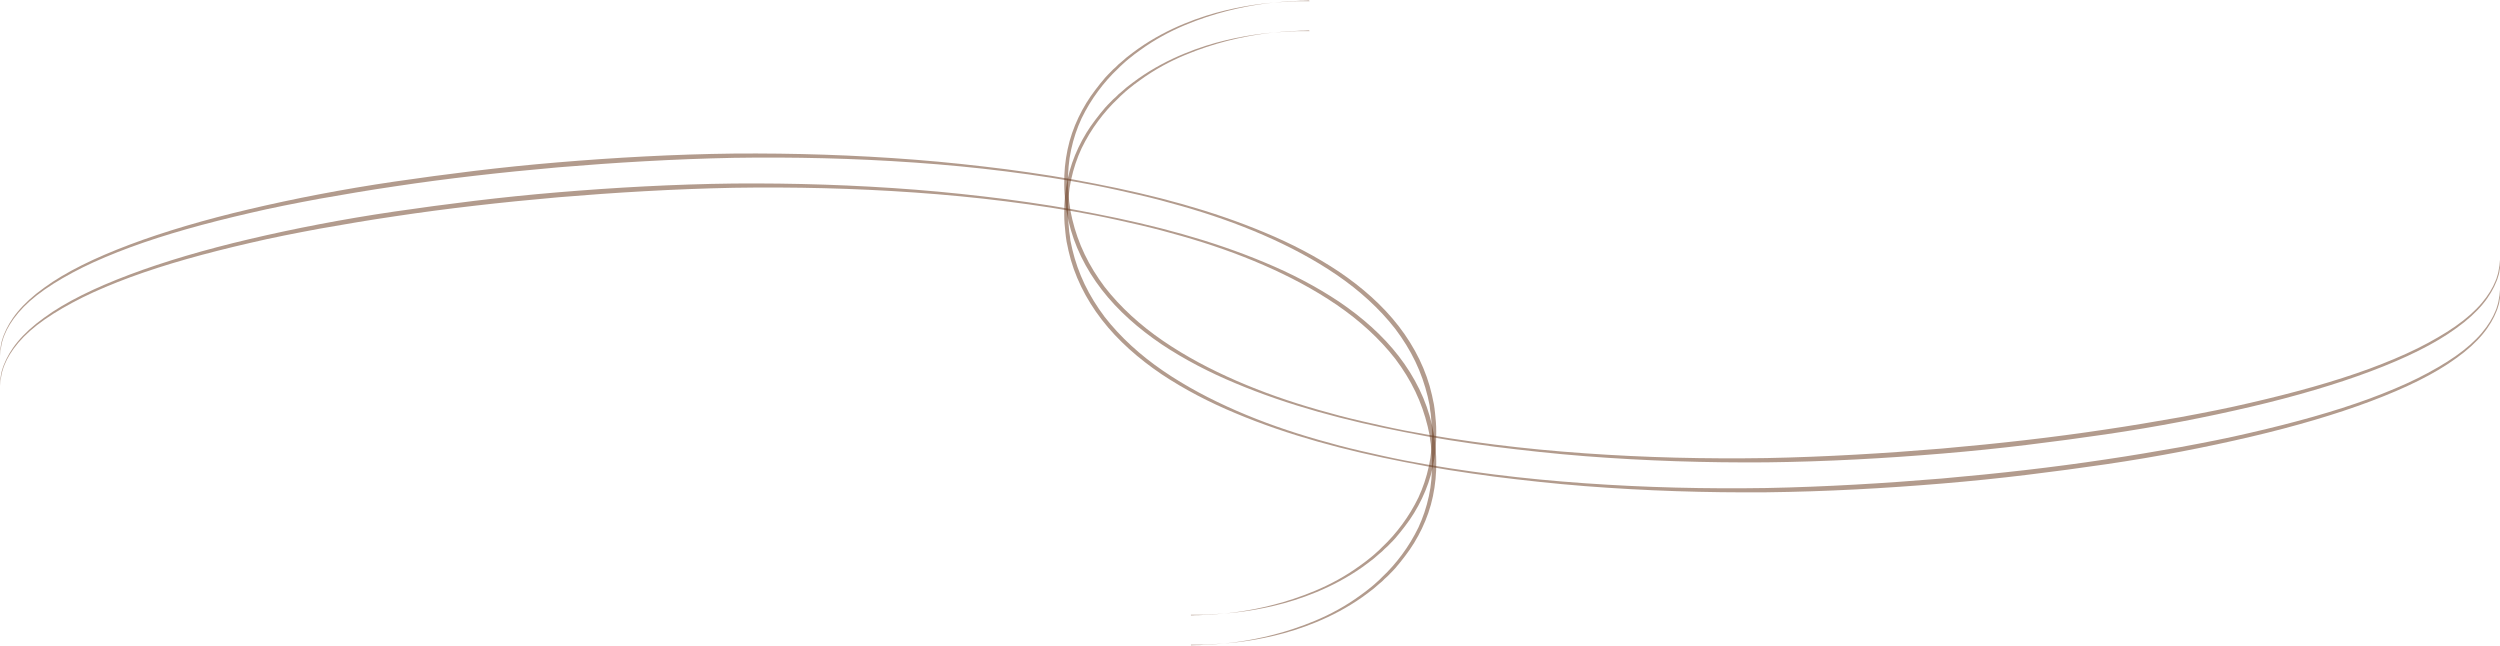 <?xml version="1.0" encoding="utf-8"?>
<!-- Generator: Adobe Illustrator 19.0.0, SVG Export Plug-In . SVG Version: 6.00 Build 0)  -->
<svg version="1.1" id="Layer_1" xmlns="http://www.w3.org/2000/svg" xmlns:xlink="http://www.w3.org/1999/xlink" x="0px" y="0px"
	 viewBox="0 0 1051.7 271.7" style="enable-background:new 0 0 1051.7 271.7;" xml:space="preserve">
<style type="text/css">
	.st0{opacity:0.5;}
	.st1{fill:#66371B;}
</style>
<g id="XMLID_1_" class="st0">
	<path id="XMLID_44_" class="st1" d="M550.7,12.8c0,0-0.8,0-2.3,0.1c-0.8,0-1.7,0-2.9,0.1c-1.1,0.1-2.5,0.1-4,0.2
		c-6,0.4-14.8,1.3-25.6,4.1c-5.4,1.4-11.3,3.3-17.5,5.9c-6.2,2.6-12.6,6-18.9,10.6c-1.6,1.1-3.1,2.3-4.7,3.6c-0.8,0.6-1.5,1.3-2.3,2
		l-1.1,1l-1.1,1.1c-3,2.8-5.8,6-8.4,9.5c-2.6,3.5-4.9,7.3-6.9,11.4c-1.9,4.1-3.4,8.5-4.4,13.2c-1,4.6-1.4,9.5-1.3,14.4
		c0,2.5,0.3,5,0.5,7.5c0.2,1.2,0.4,2.5,0.5,3.7c0.3,1.2,0.5,2.5,0.8,3.7c1.2,5,2.9,9.9,5.2,14.7c2.3,4.8,5.1,9.3,8.4,13.7
		c6.7,8.6,15.1,16.2,24.6,22.7c9.5,6.5,19.9,12,30.9,16.8c11,4.8,22.5,8.8,34.4,12.2c5.9,1.7,11.9,3.3,18,4.7
		c6.1,1.4,12.2,2.8,18.4,4c12.4,2.4,24.9,4.3,37.6,5.9c12.7,1.6,25.4,2.8,38.2,3.7c25.5,1.8,51.1,2.4,76.3,2c25.2-0.5,49.9-2,73.8-4
		c23.9-2.1,46.9-4.7,68.7-8c10.9-1.6,21.4-3.4,31.6-5.2c10.2-1.9,20-3.8,29.3-6c18.7-4.3,35.6-9,50.3-14.4c7.3-2.7,14-5.5,20.1-8.5
		c6-3,11.4-6.1,16-9.3c4.6-3.2,8.3-6.5,11.1-9.8c2.8-3.3,4.7-6.5,5.8-9.3c0.1-0.3,0.3-0.7,0.4-1c0.1-0.3,0.2-0.7,0.3-1
		c0.2-0.6,0.4-1.2,0.5-1.8c0.2-1.1,0.4-2.1,0.5-2.8c0.1-1.5,0.2-2.3,0.2-2.3h0.2c0,0,0,0.8-0.1,2.4c0,0.8-0.3,1.7-0.4,2.9
		c-0.1,0.6-0.3,1.2-0.5,1.8c-0.1,0.3-0.2,0.7-0.3,1c-0.1,0.3-0.3,0.7-0.4,1c-1.1,2.8-2.9,6.1-5.7,9.5c-2.8,3.4-6.5,6.8-11.1,10.1
		c-9.1,6.7-21.5,12.7-36.1,18.2c-14.6,5.5-31.6,10.5-50.3,14.9c-18.7,4.4-39.2,8.4-61,11.6c-10.9,1.6-22.1,3.1-33.6,4.5
		c-11.5,1.4-23.2,2.6-35.2,3.6c-23.9,2-48.7,3.4-74,3.7c-25.2,0.2-50.9-0.6-76.4-2.6c-12.8-1-25.5-2.4-38.2-4
		c-12.7-1.7-25.2-3.6-37.6-6.1c-24.7-4.8-48.9-11.2-71.1-20.5c-11.1-4.6-21.7-10.1-31.3-16.5c-9.6-6.5-18.3-14.1-25.1-22.9
		c-6.8-8.8-11.7-18.7-14-29c-0.3-1.3-0.5-2.6-0.8-3.8c-0.2-1.3-0.4-2.6-0.5-3.8c-0.3-2.6-0.5-5.1-0.5-7.6c-0.1-5.1,0.4-10,1.4-14.8
		c1-4.8,2.6-9.3,4.6-13.5c2-4.2,4.4-8.1,7.1-11.6c1.3-1.8,2.7-3.4,4.1-5.1c0.7-0.8,1.5-1.6,2.2-2.3c0.7-0.8,1.5-1.5,2.3-2.2l1.1-1.1
		l1.2-1c0.8-0.7,1.5-1.3,2.3-2c1.6-1.2,3.2-2.5,4.8-3.6c6.4-4.5,13-7.9,19.3-10.5c6.3-2.6,12.2-4.4,17.7-5.7
		c10.9-2.6,19.8-3.3,25.8-3.6c1.5-0.1,2.8-0.1,4-0.2c1.1,0,2.1,0,2.9,0c1.6,0,2.4,0,2.4,0L550.7,12.8z"/>
</g>
<g id="XMLID_8_" class="st0">
	<path id="XMLID_42_" class="st1" d="M550.7,0.2c0,0-0.8,0-2.3,0.1c-0.8,0-1.7,0-2.9,0.1c-1.1,0.1-2.5,0.1-4,0.2
		c-6,0.4-14.8,1.3-25.6,4.1c-5.4,1.4-11.3,3.3-17.5,5.9c-6.2,2.6-12.6,6-18.9,10.6c-1.6,1.1-3.1,2.3-4.7,3.6c-0.8,0.6-1.5,1.3-2.3,2
		l-1.1,1l-1.1,1.1c-3,2.8-5.8,6-8.4,9.5c-2.6,3.5-4.9,7.3-6.9,11.4c-1.9,4.1-3.4,8.5-4.4,13.2c-1,4.6-1.4,9.5-1.3,14.4
		c0,2.5,0.3,5,0.5,7.5c0.2,1.2,0.4,2.5,0.5,3.7c0.3,1.2,0.5,2.5,0.8,3.7c1.2,5,2.9,9.9,5.2,14.7c2.3,4.8,5.1,9.3,8.4,13.7
		c6.7,8.6,15.1,16.2,24.6,22.7c9.5,6.5,19.9,12,30.9,16.8c11,4.8,22.5,8.8,34.4,12.2c5.9,1.7,11.9,3.3,18,4.7
		c6.1,1.4,12.2,2.8,18.4,4c12.4,2.4,24.9,4.3,37.6,5.9c12.7,1.6,25.4,2.8,38.2,3.7c25.5,1.8,51.1,2.4,76.3,2c25.2-0.5,49.9-2,73.8-4
		c23.9-2.1,46.9-4.7,68.7-8c10.9-1.6,21.4-3.4,31.6-5.2c10.2-1.9,20-3.8,29.3-6c18.7-4.3,35.6-9,50.3-14.4c7.3-2.7,14-5.5,20.1-8.5
		c6-3,11.4-6.1,16-9.3c4.6-3.2,8.3-6.5,11.1-9.8c2.8-3.3,4.7-6.5,5.8-9.3c0.1-0.3,0.3-0.7,0.4-1c0.1-0.3,0.2-0.7,0.3-1
		c0.2-0.6,0.4-1.2,0.5-1.8c0.2-1.1,0.4-2.1,0.5-2.8c0.1-1.5,0.2-2.3,0.2-2.3h0.2c0,0,0,0.8-0.1,2.4c0,0.8-0.3,1.7-0.4,2.9
		c-0.1,0.6-0.3,1.2-0.5,1.8c-0.1,0.3-0.2,0.7-0.3,1c-0.1,0.3-0.3,0.7-0.4,1c-1.1,2.8-2.9,6.1-5.7,9.5c-2.8,3.4-6.5,6.8-11.1,10.1
		c-9.1,6.7-21.5,12.7-36.1,18.2c-14.6,5.5-31.6,10.5-50.3,14.9c-18.7,4.4-39.2,8.4-61,11.6c-10.9,1.6-22.1,3.1-33.6,4.5
		c-11.5,1.4-23.2,2.6-35.2,3.6c-23.9,2-48.7,3.4-74,3.7c-25.2,0.2-50.9-0.6-76.4-2.6c-12.8-1-25.5-2.4-38.2-4
		c-12.7-1.7-25.2-3.6-37.6-6.1c-24.7-4.8-48.9-11.2-71.1-20.5c-11.1-4.6-21.7-10.1-31.3-16.5c-9.6-6.5-18.3-14.1-25.1-22.9
		c-6.8-8.8-11.7-18.7-14-29c-0.3-1.3-0.5-2.6-0.8-3.8c-0.2-1.3-0.4-2.6-0.5-3.8c-0.3-2.6-0.5-5.1-0.5-7.6c-0.1-5.1,0.4-10,1.4-14.8
		c1-4.8,2.6-9.3,4.6-13.5c2-4.2,4.4-8.1,7.1-11.6c1.3-1.8,2.7-3.4,4.1-5.1c0.7-0.8,1.5-1.6,2.2-2.3c0.7-0.8,1.5-1.5,2.3-2.2l1.1-1.1
		l1.2-1c0.8-0.7,1.5-1.3,2.3-2c1.6-1.2,3.2-2.5,4.8-3.6c6.4-4.5,13-7.9,19.3-10.5c6.3-2.6,12.2-4.4,17.7-5.7
		c10.9-2.6,19.8-3.3,25.8-3.6c1.5-0.1,2.8-0.1,4-0.2c1.1,0,2.1,0,2.9,0c1.6,0,2.4,0,2.4,0L550.7,0.2z"/>
</g>
<g id="XMLID_9_" class="st0">
	<path id="XMLID_40_" class="st1" d="M501,258.9c0,0,0.8,0,2.3-0.1c0.8,0,1.7,0,2.9-0.1c1.1-0.1,2.5-0.1,4-0.2
		c6-0.4,14.8-1.3,25.6-4.1c5.4-1.4,11.3-3.3,17.5-5.9c6.2-2.6,12.6-6,18.9-10.6c1.6-1.1,3.1-2.3,4.7-3.6c0.8-0.6,1.5-1.3,2.3-2
		l1.1-1l1.1-1.1c3-2.8,5.8-6,8.4-9.5c2.6-3.5,4.9-7.3,6.9-11.4c1.9-4.1,3.4-8.5,4.4-13.2c1-4.6,1.4-9.5,1.3-14.4
		c0-2.5-0.3-5-0.5-7.5c-0.2-1.2-0.4-2.5-0.5-3.7c-0.3-1.2-0.5-2.5-0.8-3.7c-1.2-5-2.9-9.9-5.2-14.7c-2.3-4.8-5.1-9.3-8.4-13.7
		c-6.7-8.6-15.1-16.2-24.6-22.7c-9.5-6.5-19.9-12-30.9-16.8c-11-4.8-22.5-8.8-34.4-12.2c-5.9-1.7-11.9-3.3-18-4.7
		c-6.1-1.4-12.2-2.8-18.4-4c-12.4-2.4-24.9-4.3-37.6-5.9c-12.7-1.6-25.4-2.8-38.2-3.7c-25.5-1.8-51.1-2.4-76.3-2
		c-25.2,0.5-49.9,2-73.8,4c-23.9,2.1-46.9,4.7-68.7,8c-10.9,1.6-21.4,3.4-31.6,5.2c-10.2,1.9-20,3.8-29.3,6
		c-18.7,4.3-35.6,9-50.3,14.4c-7.3,2.7-14,5.5-20.1,8.5c-6,3-11.4,6.1-16,9.3c-4.6,3.2-8.3,6.5-11.1,9.8c-2.8,3.3-4.7,6.5-5.8,9.3
		c-0.1,0.3-0.3,0.7-0.4,1c-0.1,0.3-0.2,0.7-0.3,1c-0.2,0.6-0.4,1.2-0.5,1.8c-0.2,1.1-0.4,2.1-0.5,2.8c-0.1,1.5-0.2,2.3-0.2,2.3H0
		c0,0,0-0.8,0.1-2.4c0-0.8,0.3-1.7,0.4-2.9c0.1-0.6,0.3-1.2,0.5-1.8c0.1-0.3,0.2-0.7,0.3-1c0.1-0.3,0.3-0.7,0.4-1
		c1.1-2.8,2.9-6.1,5.7-9.5c2.8-3.4,6.5-6.8,11.1-10.1c9.1-6.7,21.5-12.7,36.1-18.2c14.6-5.5,31.6-10.5,50.3-14.9
		c18.7-4.4,39.2-8.4,61-11.6c10.9-1.6,22.1-3.1,33.6-4.5c11.5-1.4,23.2-2.6,35.2-3.6c23.9-2,48.7-3.4,74-3.7
		c25.2-0.2,50.9,0.6,76.4,2.6c12.8,1,25.5,2.4,38.2,4c12.7,1.7,25.2,3.6,37.6,6.1c24.7,4.8,48.9,11.2,71.1,20.5
		c11.1,4.6,21.7,10.1,31.3,16.5c9.6,6.5,18.3,14.1,25.1,22.9c6.8,8.8,11.7,18.7,14,29c0.3,1.3,0.5,2.6,0.8,3.8
		c0.2,1.3,0.4,2.6,0.5,3.8c0.3,2.6,0.5,5.1,0.5,7.6c0.1,5.1-0.4,10-1.4,14.8c-1,4.8-2.6,9.3-4.6,13.5c-2,4.2-4.4,8.1-7.1,11.6
		c-1.3,1.8-2.7,3.4-4.1,5.1c-0.7,0.8-1.5,1.6-2.2,2.3c-0.7,0.8-1.5,1.5-2.3,2.2l-1.1,1.1l-1.2,1c-0.8,0.7-1.5,1.3-2.3,2
		c-1.6,1.2-3.2,2.5-4.8,3.6c-6.4,4.5-13,7.9-19.3,10.5c-6.3,2.6-12.2,4.4-17.7,5.7c-10.9,2.6-19.8,3.3-25.8,3.6
		c-1.5,0.1-2.8,0.1-4,0.2c-1.1,0-2.1,0-2.9,0c-1.6,0-2.4,0-2.4,0L501,258.9z"/>
</g>
<g id="XMLID_7_" class="st0">
	<path id="XMLID_18_" class="st1" d="M501,271.5c0,0,0.8,0,2.3-0.1c0.8,0,1.7,0,2.9-0.1c1.1-0.1,2.5-0.1,4-0.2
		c6-0.4,14.8-1.3,25.6-4.1c5.4-1.4,11.3-3.3,17.5-5.9c6.2-2.6,12.6-6,18.9-10.6c1.6-1.1,3.1-2.3,4.7-3.6c0.8-0.6,1.5-1.3,2.3-2
		l1.1-1l1.1-1.1c3-2.8,5.8-6,8.4-9.5c2.6-3.5,4.9-7.3,6.9-11.4c1.9-4.1,3.4-8.5,4.4-13.2c1-4.6,1.4-9.5,1.3-14.4
		c0-2.5-0.3-5-0.5-7.5c-0.2-1.2-0.4-2.5-0.5-3.7c-0.3-1.2-0.5-2.5-0.8-3.7c-1.2-5-2.9-9.9-5.2-14.7c-2.3-4.8-5.1-9.3-8.4-13.7
		c-6.7-8.6-15.1-16.2-24.6-22.7c-9.5-6.5-19.9-12-30.9-16.8c-11-4.8-22.5-8.8-34.4-12.2c-5.9-1.7-11.9-3.3-18-4.7
		c-6.1-1.4-12.2-2.8-18.4-4c-12.4-2.4-24.9-4.3-37.6-5.9c-12.7-1.6-25.4-2.8-38.2-3.7c-25.5-1.8-51.1-2.4-76.3-2
		c-25.2,0.5-49.9,2-73.8,4c-23.9,2.1-46.9,4.7-68.7,8c-10.9,1.6-21.4,3.4-31.6,5.2c-10.2,1.9-20,3.8-29.3,6
		c-18.7,4.3-35.6,9-50.3,14.4c-7.3,2.7-14,5.5-20.1,8.5c-6,3-11.4,6.1-16,9.3c-4.6,3.2-8.3,6.5-11.1,9.8c-2.8,3.3-4.7,6.5-5.8,9.3
		c-0.1,0.3-0.3,0.7-0.4,1c-0.1,0.3-0.2,0.7-0.3,1c-0.2,0.6-0.4,1.2-0.5,1.8c-0.2,1.1-0.4,2.1-0.5,2.8c-0.1,1.5-0.2,2.3-0.2,2.3H0
		c0,0,0-0.8,0.1-2.4c0-0.8,0.3-1.7,0.4-2.9c0.1-0.6,0.3-1.2,0.5-1.8c0.1-0.3,0.2-0.7,0.3-1c0.1-0.3,0.3-0.7,0.4-1
		c1.1-2.8,2.9-6.1,5.7-9.5c2.8-3.4,6.5-6.8,11.1-10.1c9.1-6.7,21.5-12.7,36.1-18.2c14.6-5.5,31.6-10.5,50.3-14.9
		c18.7-4.4,39.2-8.4,61-11.6c10.9-1.6,22.1-3.1,33.6-4.5c11.5-1.4,23.2-2.6,35.2-3.6c23.9-2,48.7-3.4,74-3.7
		c25.2-0.2,50.9,0.6,76.4,2.6c12.8,1,25.5,2.4,38.2,4c12.7,1.7,25.2,3.6,37.6,6.1c24.7,4.8,48.9,11.2,71.1,20.5
		c11.1,4.6,21.7,10.1,31.3,16.5c9.6,6.5,18.3,14.1,25.1,22.9c6.8,8.8,11.7,18.7,14,29c0.3,1.3,0.5,2.6,0.8,3.8
		c0.2,1.3,0.4,2.6,0.5,3.8c0.3,2.6,0.5,5.1,0.5,7.6c0.1,5.1-0.4,10-1.4,14.8c-1,4.8-2.6,9.3-4.6,13.5c-2,4.2-4.4,8.1-7.1,11.6
		c-1.3,1.8-2.7,3.4-4.1,5.1c-0.7,0.8-1.5,1.6-2.2,2.3c-0.7,0.8-1.5,1.5-2.3,2.2l-1.1,1.1l-1.2,1c-0.8,0.7-1.5,1.3-2.3,2
		c-1.6,1.2-3.2,2.5-4.8,3.6c-6.4,4.5-13,7.9-19.3,10.5c-6.3,2.6-12.2,4.4-17.7,5.7c-10.9,2.6-19.8,3.3-25.8,3.6
		c-1.5,0.1-2.8,0.1-4,0.2c-1.1,0-2.1,0-2.9,0c-1.6,0-2.4,0-2.4,0L501,271.5z"/>
</g>
</svg>
